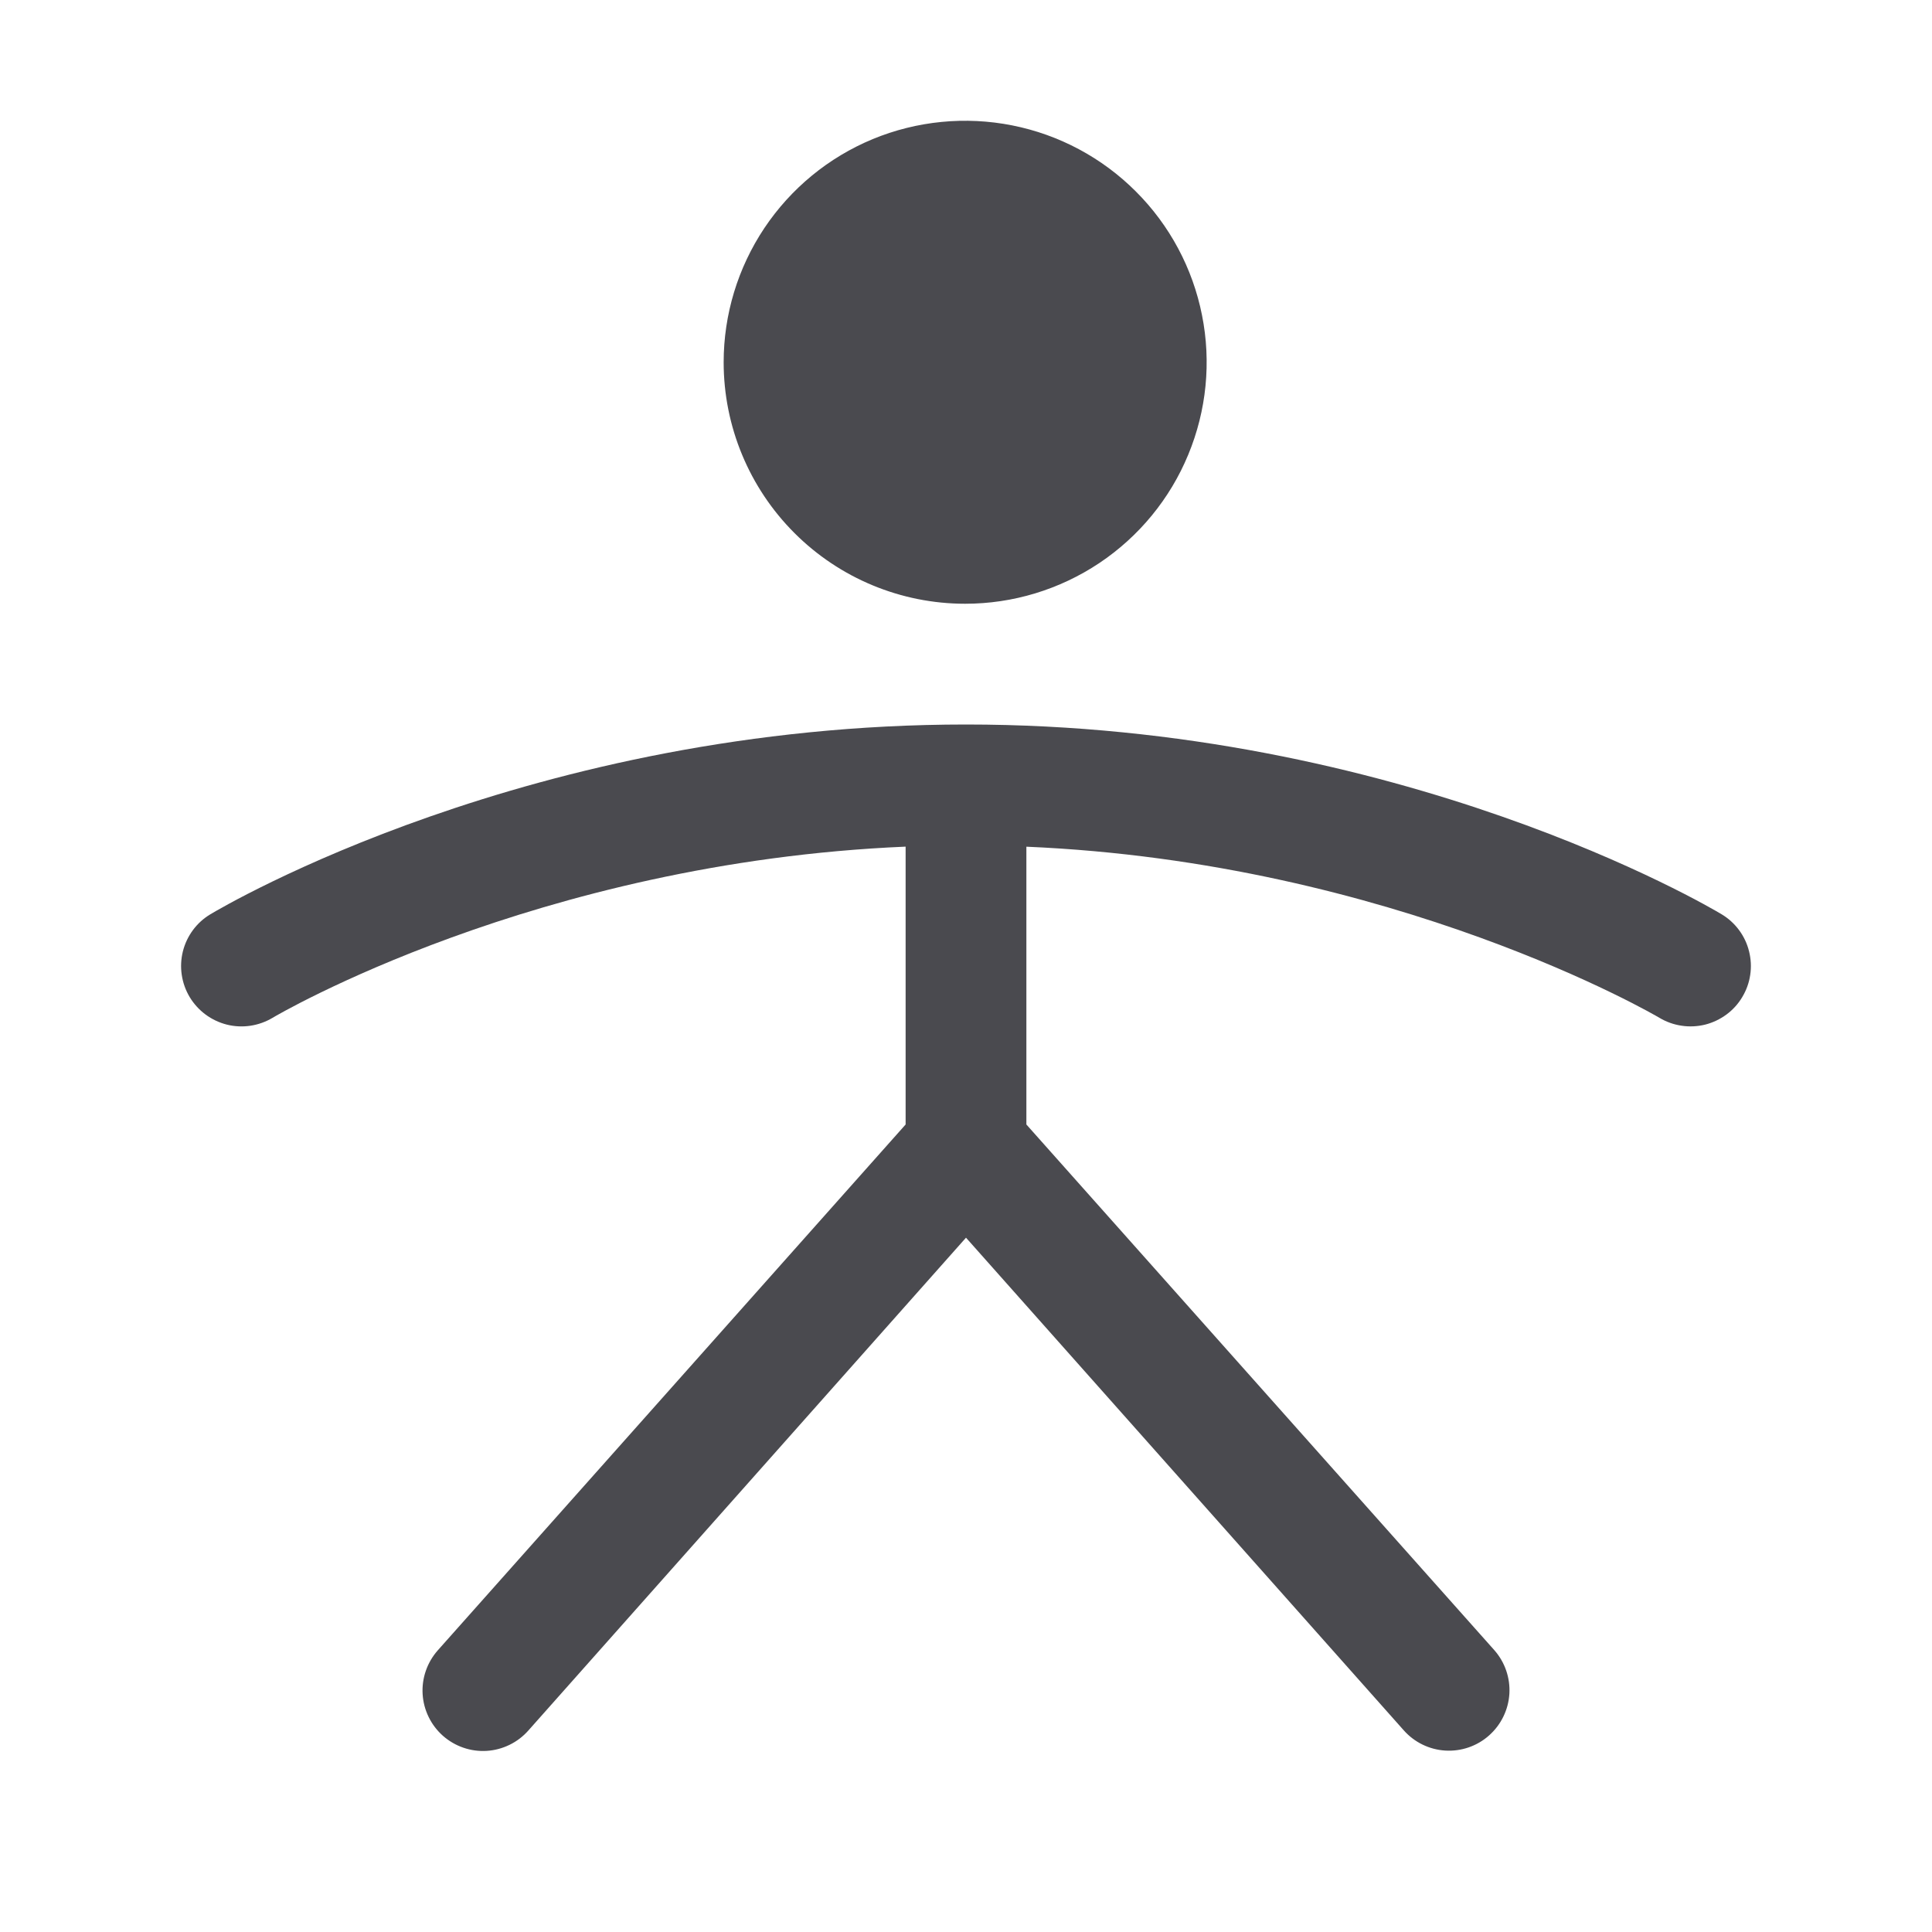 <svg width="32" height="32" viewBox="0 0 32 32" fill="none" xmlns="http://www.w3.org/2000/svg">
<path d="M11.986 6C11.986 5.209 12.221 4.436 12.66 3.778C13.1 3.12 13.724 2.607 14.455 2.304C15.186 2.002 15.991 1.923 16.766 2.077C17.542 2.231 18.255 2.612 18.814 3.172C19.374 3.731 19.755 4.444 19.909 5.22C20.064 5.996 19.984 6.8 19.681 7.531C19.379 8.262 18.866 8.886 18.208 9.326C17.55 9.765 16.777 10 15.986 10C14.925 10 13.908 9.579 13.158 8.828C12.408 8.078 11.986 7.061 11.986 6ZM28.515 15.143C28.3 15.014 23.194 12 16 12C8.806 12 3.7 15.014 3.485 15.143C3.257 15.279 3.094 15.5 3.029 15.758C2.965 16.015 3.006 16.288 3.142 16.515C3.279 16.742 3.5 16.906 3.758 16.971C4.015 17.035 4.287 16.994 4.515 16.858C4.56 16.83 8.879 14.283 15 14.023V18.625L7.25 27.336C7.163 27.435 7.096 27.549 7.053 27.674C7.01 27.798 6.992 27.93 7 28.061C7.008 28.192 7.042 28.321 7.1 28.439C7.157 28.557 7.238 28.663 7.336 28.75C7.435 28.837 7.549 28.904 7.674 28.947C7.798 28.99 7.929 29.008 8.061 29C8.192 28.992 8.32 28.958 8.439 28.9C8.557 28.843 8.663 28.762 8.75 28.664L16 20.5L23.25 28.659C23.426 28.858 23.674 28.979 23.939 28.995C24.204 29.011 24.465 28.921 24.663 28.745C24.862 28.569 24.983 28.321 25 28.056C25.016 27.791 24.926 27.53 24.75 27.331L17 18.625V14.024C23.096 14.284 27.441 16.831 27.485 16.858C27.597 16.925 27.722 16.97 27.852 16.989C27.982 17.009 28.114 17.002 28.242 16.971C28.369 16.939 28.489 16.882 28.595 16.804C28.701 16.726 28.79 16.628 28.857 16.515C28.925 16.402 28.97 16.278 28.989 16.148C29.009 16.018 29.002 15.885 28.97 15.758C28.939 15.63 28.882 15.51 28.804 15.405C28.726 15.299 28.627 15.21 28.515 15.143Z" fill="#4A4A4F"/>
</svg>
